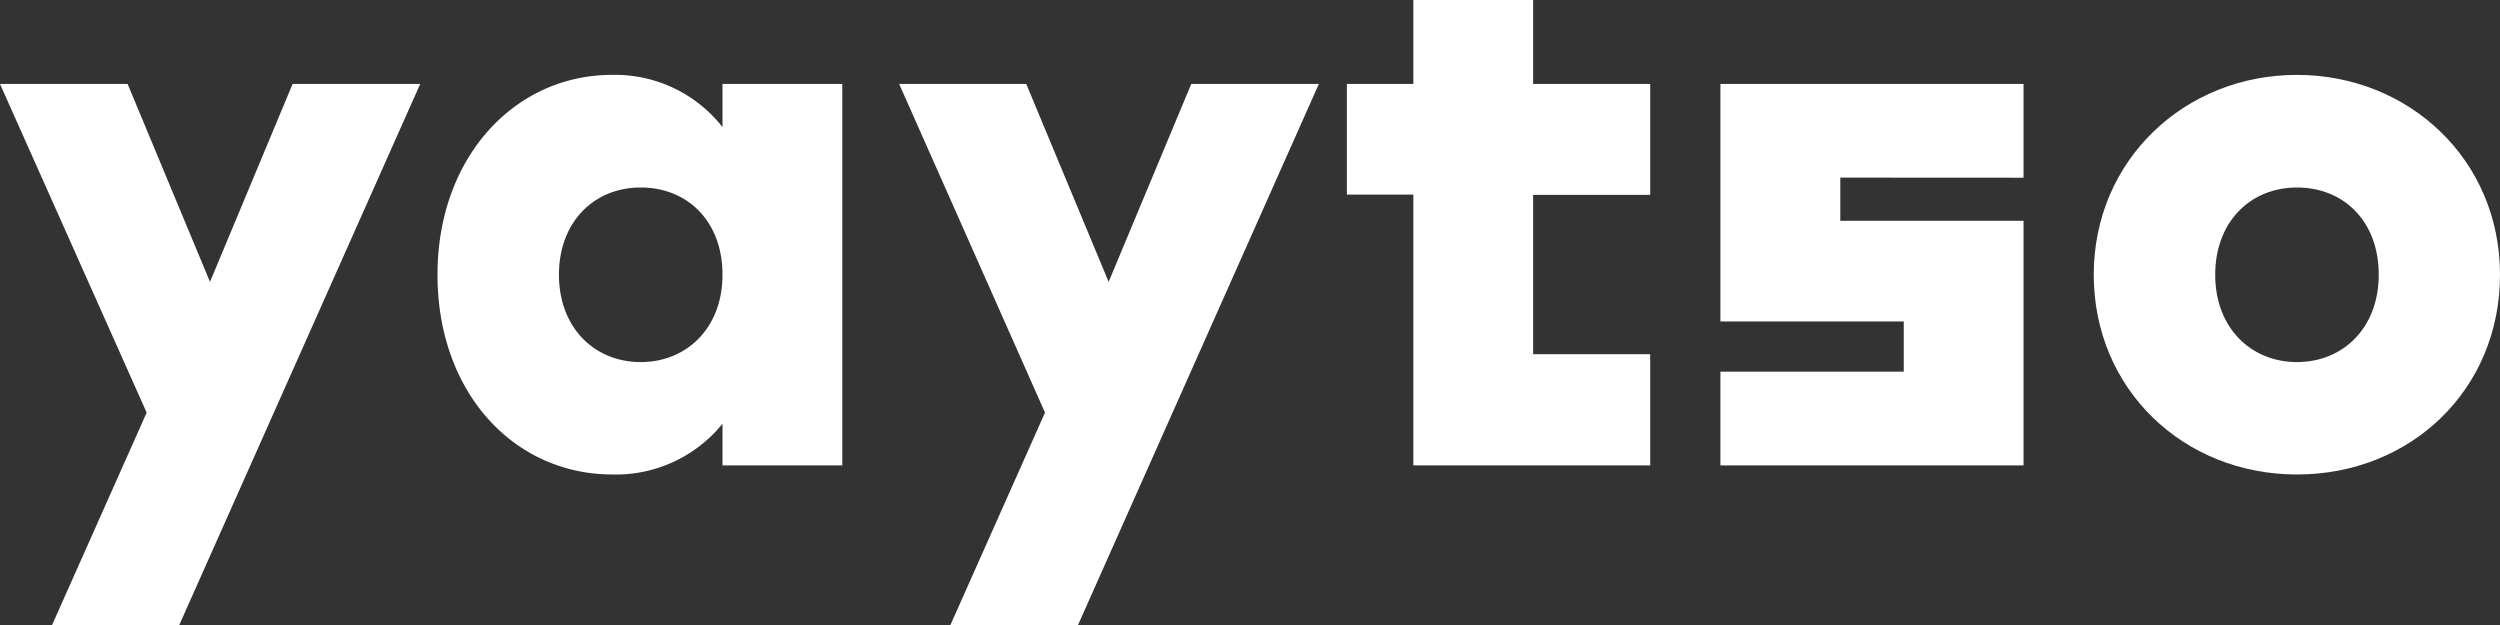 <svg id="Layer_1" data-name="Layer 1" xmlns="http://www.w3.org/2000/svg" viewBox="0 0 240 60"><rect x="0" y="0" width="240" height="60" fill="#333333" stroke="none"/><path d="M5,60l9.08-20.39L0,8.06H12.25l7.91,19,7.93-19H40.34L17.21,60Z" fill="#fff"/><path d="M69.36,12.2V8.06h11.5V44.68H69.36v-4A13.17,13.17,0,0,1,58.8,45.55C49.33,45.55,42,37.69,42,26.37S49.46,7.19,58.73,7.19A13.11,13.11,0,0,1,69.36,12.2ZM53.66,26.37c0,5.13,3.45,8.39,7.85,8.39s7.85-3.26,7.85-8.39S66,18,61.51,18,53.66,21.31,53.66,26.37Z" fill="#fff"/><path d="M91.24,60l9.08-20.39-14-31.55H98.52l7.91,19,7.93-19h12.25L103.49,60Z" fill="#fff"/><path d="M158.42,8.06V18.71H147.18V34h11.24V44.68H135.68v-26H129.3V8.06h6.38V0h11.5V8.06Z" fill="#fff"/><path d="M176.67,17.05V21.2h17.59V44.68h-29.1v-9h17.6V30.86h-17.6V8.06h29.1v9Z" fill="#fff"/><path d="M240,26.37c0,11.06-8.59,19.18-19.49,19.18S201,37.36,201,26.37s8.73-19.18,19.49-19.18S240,15.32,240,26.37Zm-27.34,0c0,5.13,3.45,8.39,7.85,8.39s7.85-3.26,7.85-8.39S225,18,220.51,18,212.66,21.31,212.66,26.37Z" fill="#fff"/></svg>
